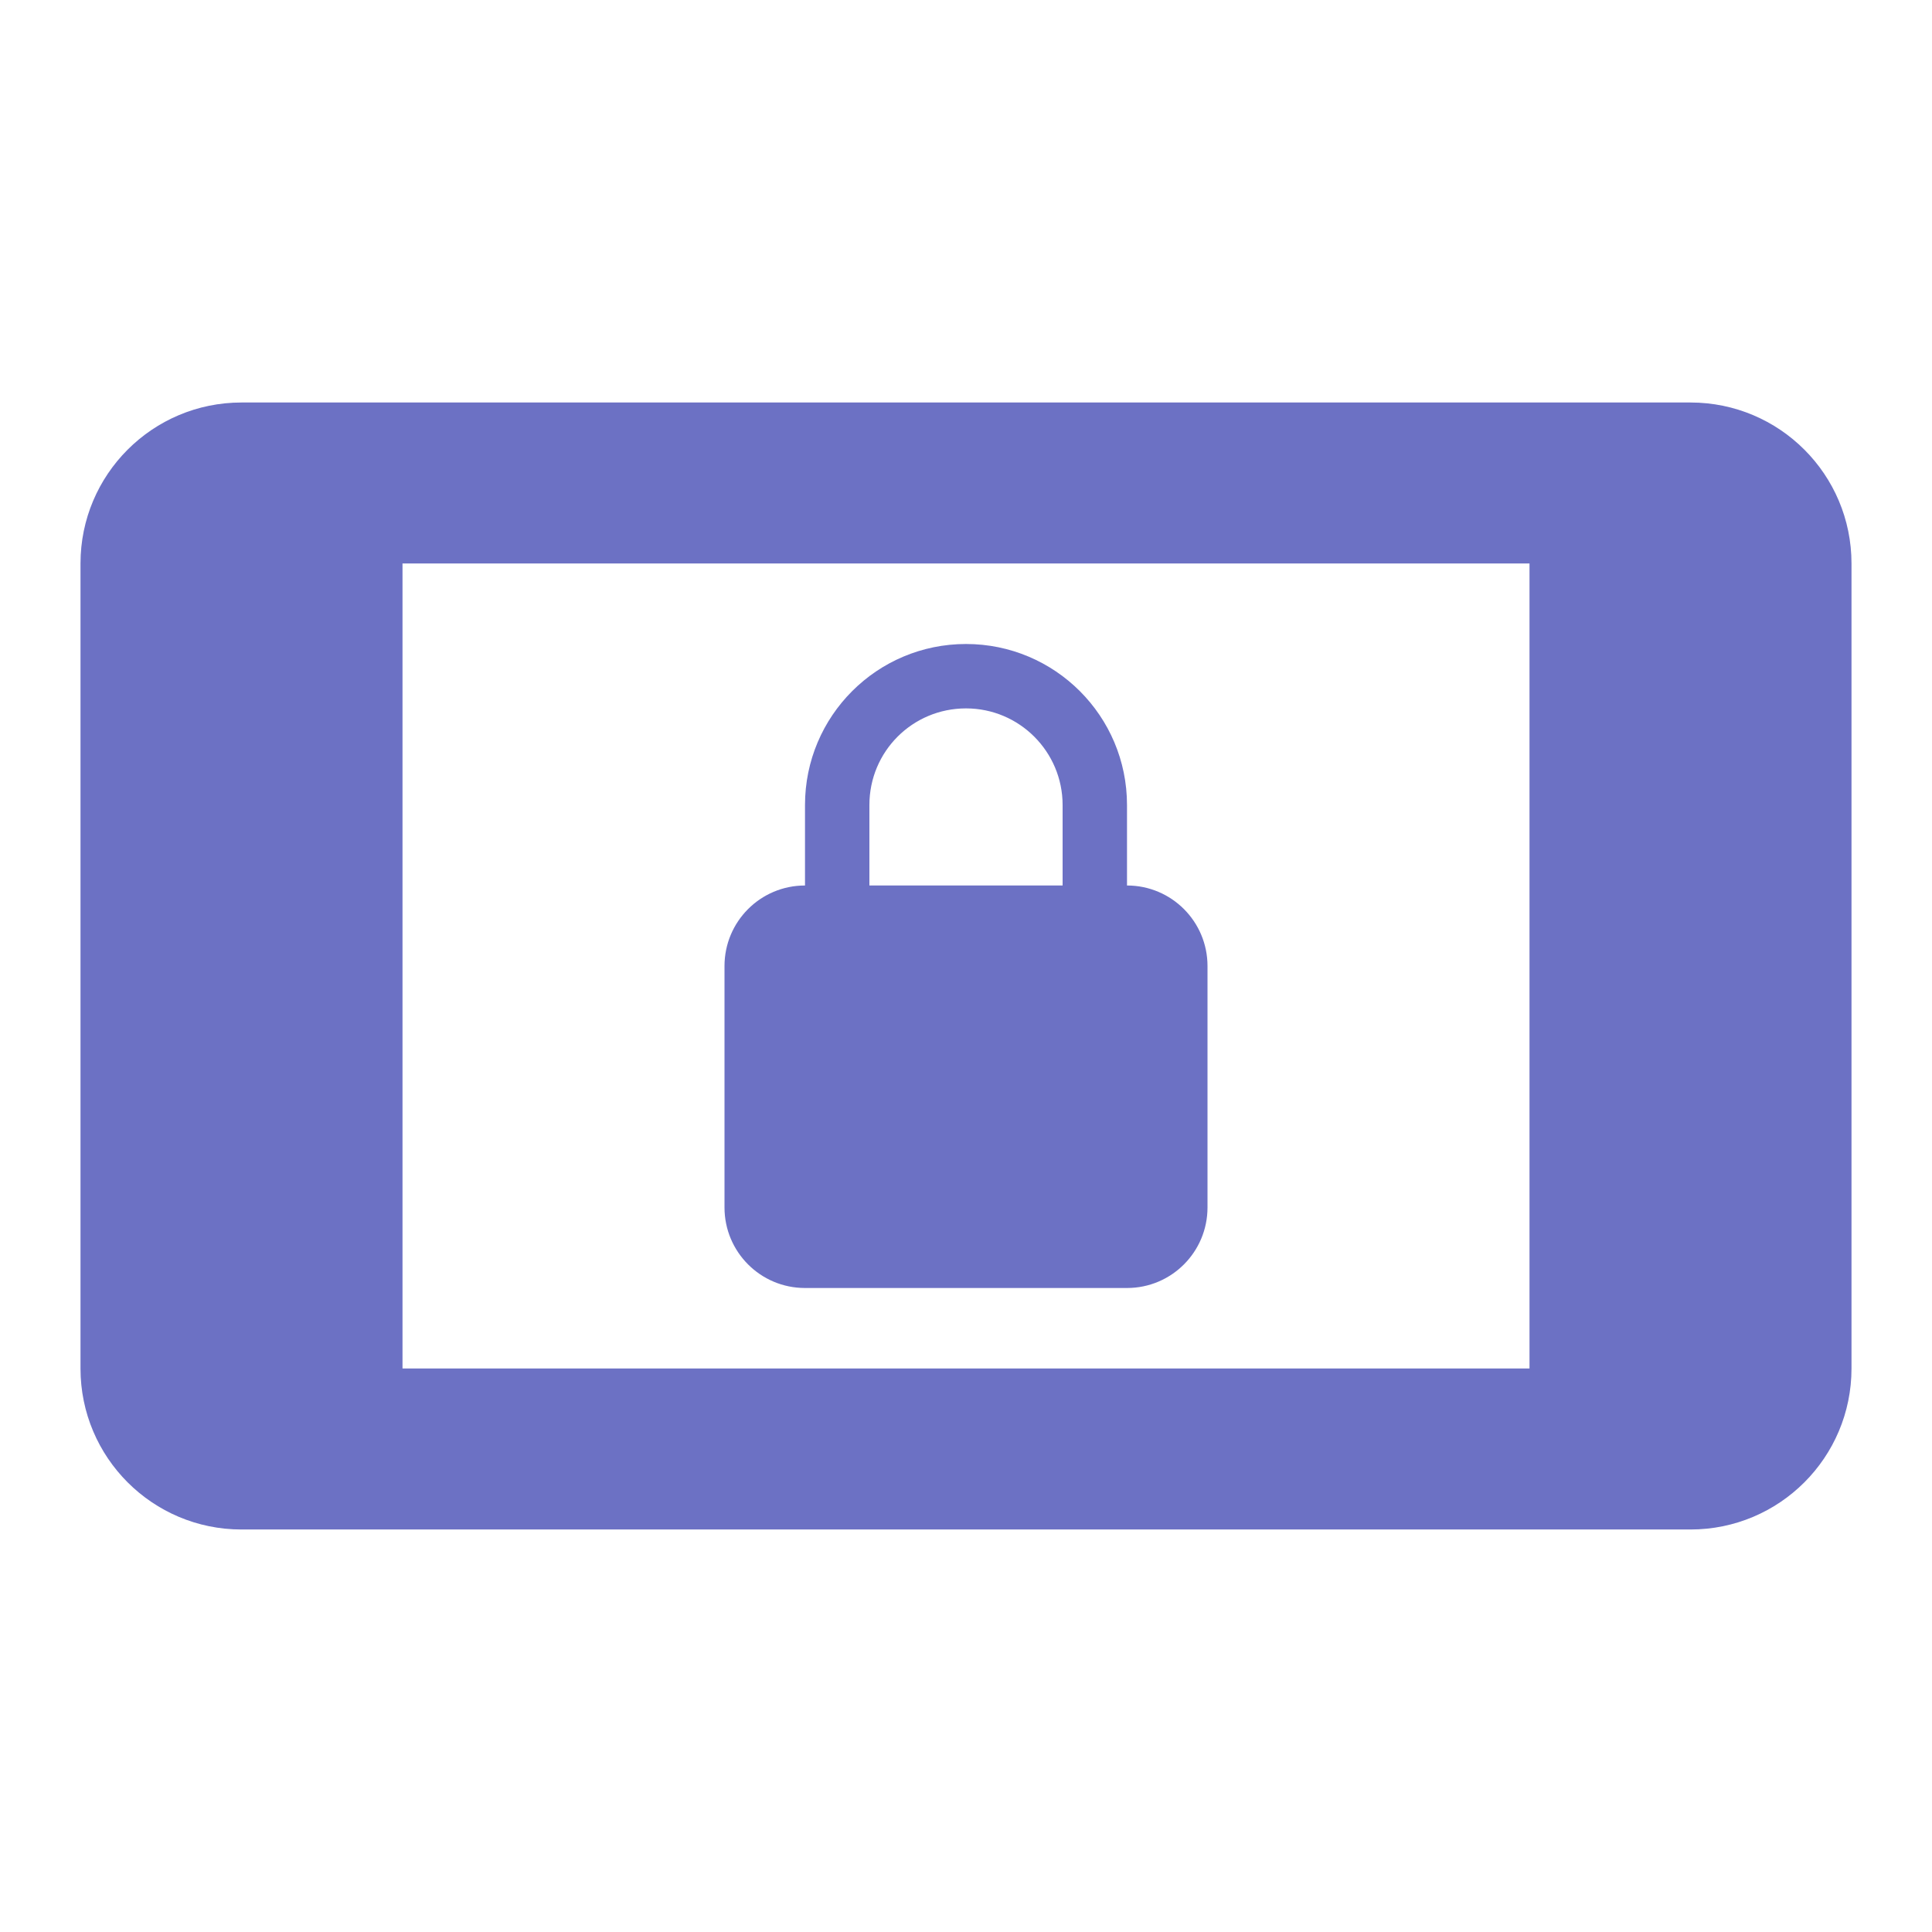 <svg fill="#6C71C4" viewBox="0 0 48 48" xmlns="http://www.w3.org/2000/svg"><path d="m42 10h-36c-2.21 0-4 1.79-4 4v20c0 2.21 1.79 4 4 4h36c2.21 0 4-1.79 4-4v-20c0-2.21-1.79-4-4-4m-4 24h-28v-20h28v20m-18-2h8c1.11 0 2-.9 2-2v-6c0-1.1-.89-2-2-2v-2c0-2.21-1.79-4-4-4-2.21 0-4 1.79-4 4v2c-1.11 0-2 .9-2 2v6c0 1.1.89 2 2 2m1.6-12c0-1.33 1.07-2.4 2.4-2.4 1.33 0 2.4 1.08 2.4 2.4v2h-4.8v-2"/></svg>